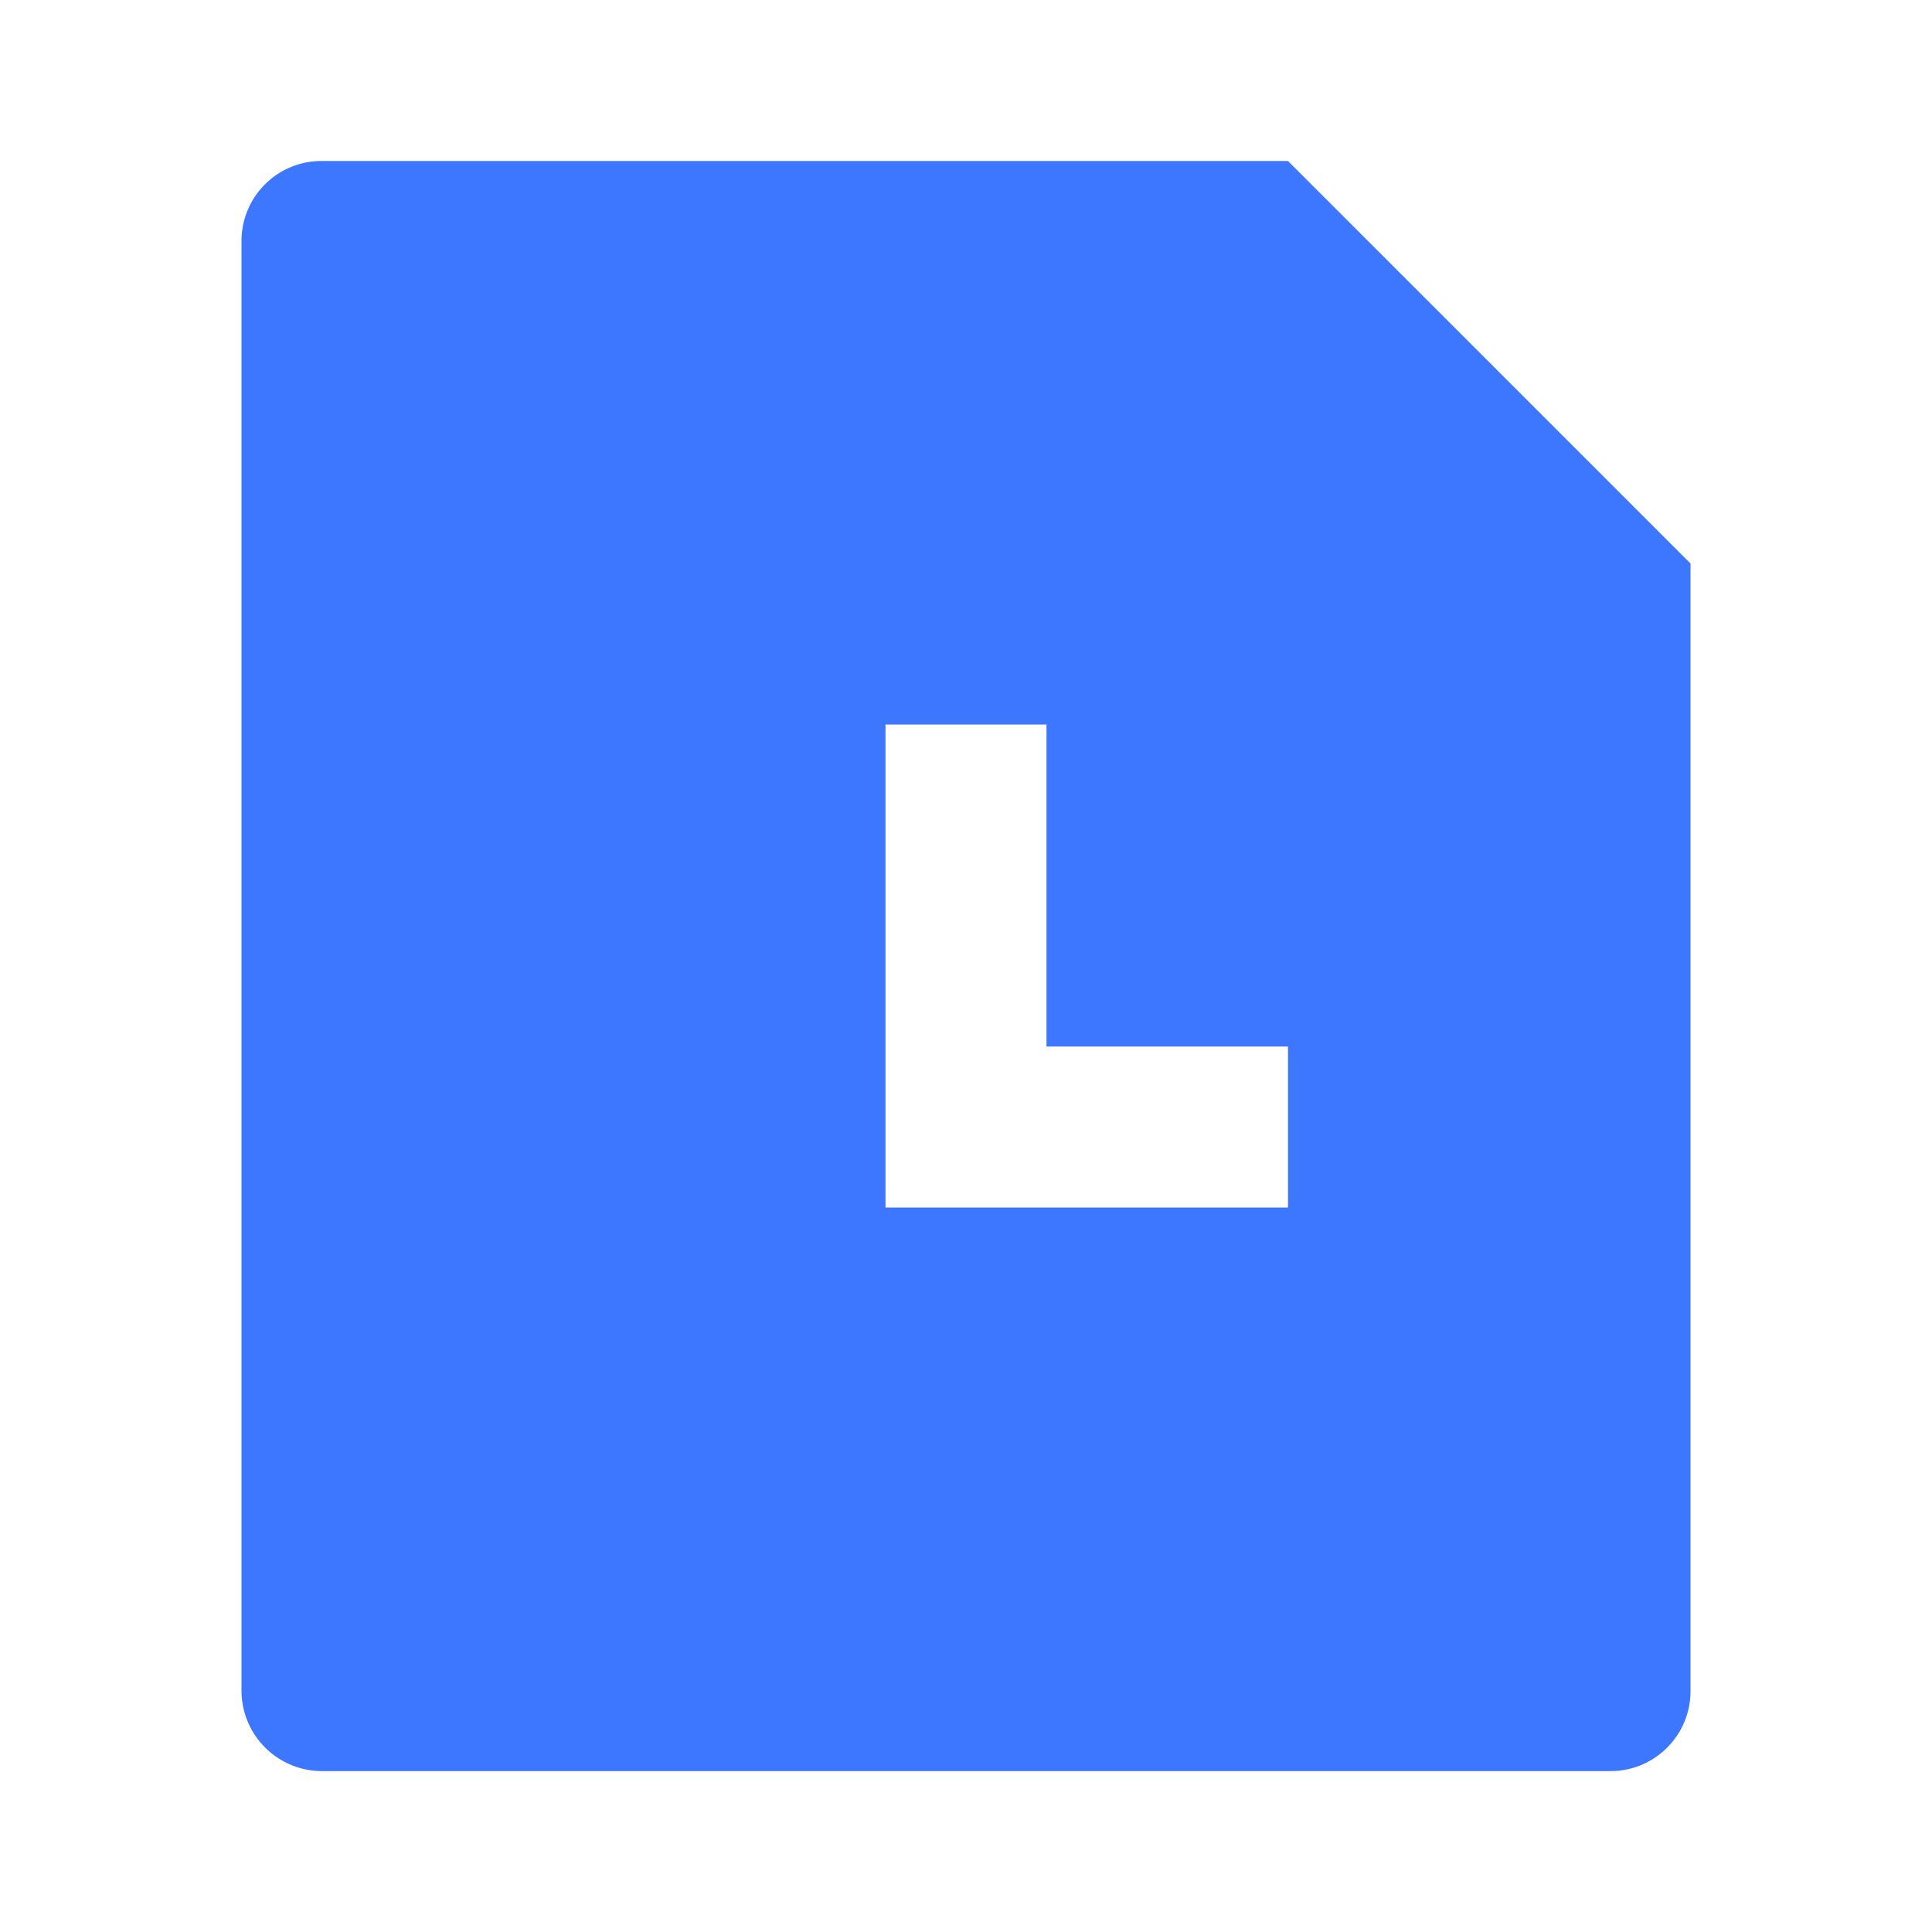 <svg id="file-history-svgrepo-com" xmlns="http://www.w3.org/2000/svg" width="24" height="24" viewBox="0 0 24 24">
  <path id="Path_11924" data-name="Path 11924" d="M0,0H24V24H0Z" fill="none"/>
  <path id="Path_11925" data-name="Path 11925" d="M16,2l5,5v14.01a.992.992,0,0,1-.993.991H3.993A1,1,0,0,1,3,21.008V2.992A.993.993,0,0,1,3.993,2ZM13,9H11v6h5V13H13Z" fill="#3d76ff"/>
</svg>
